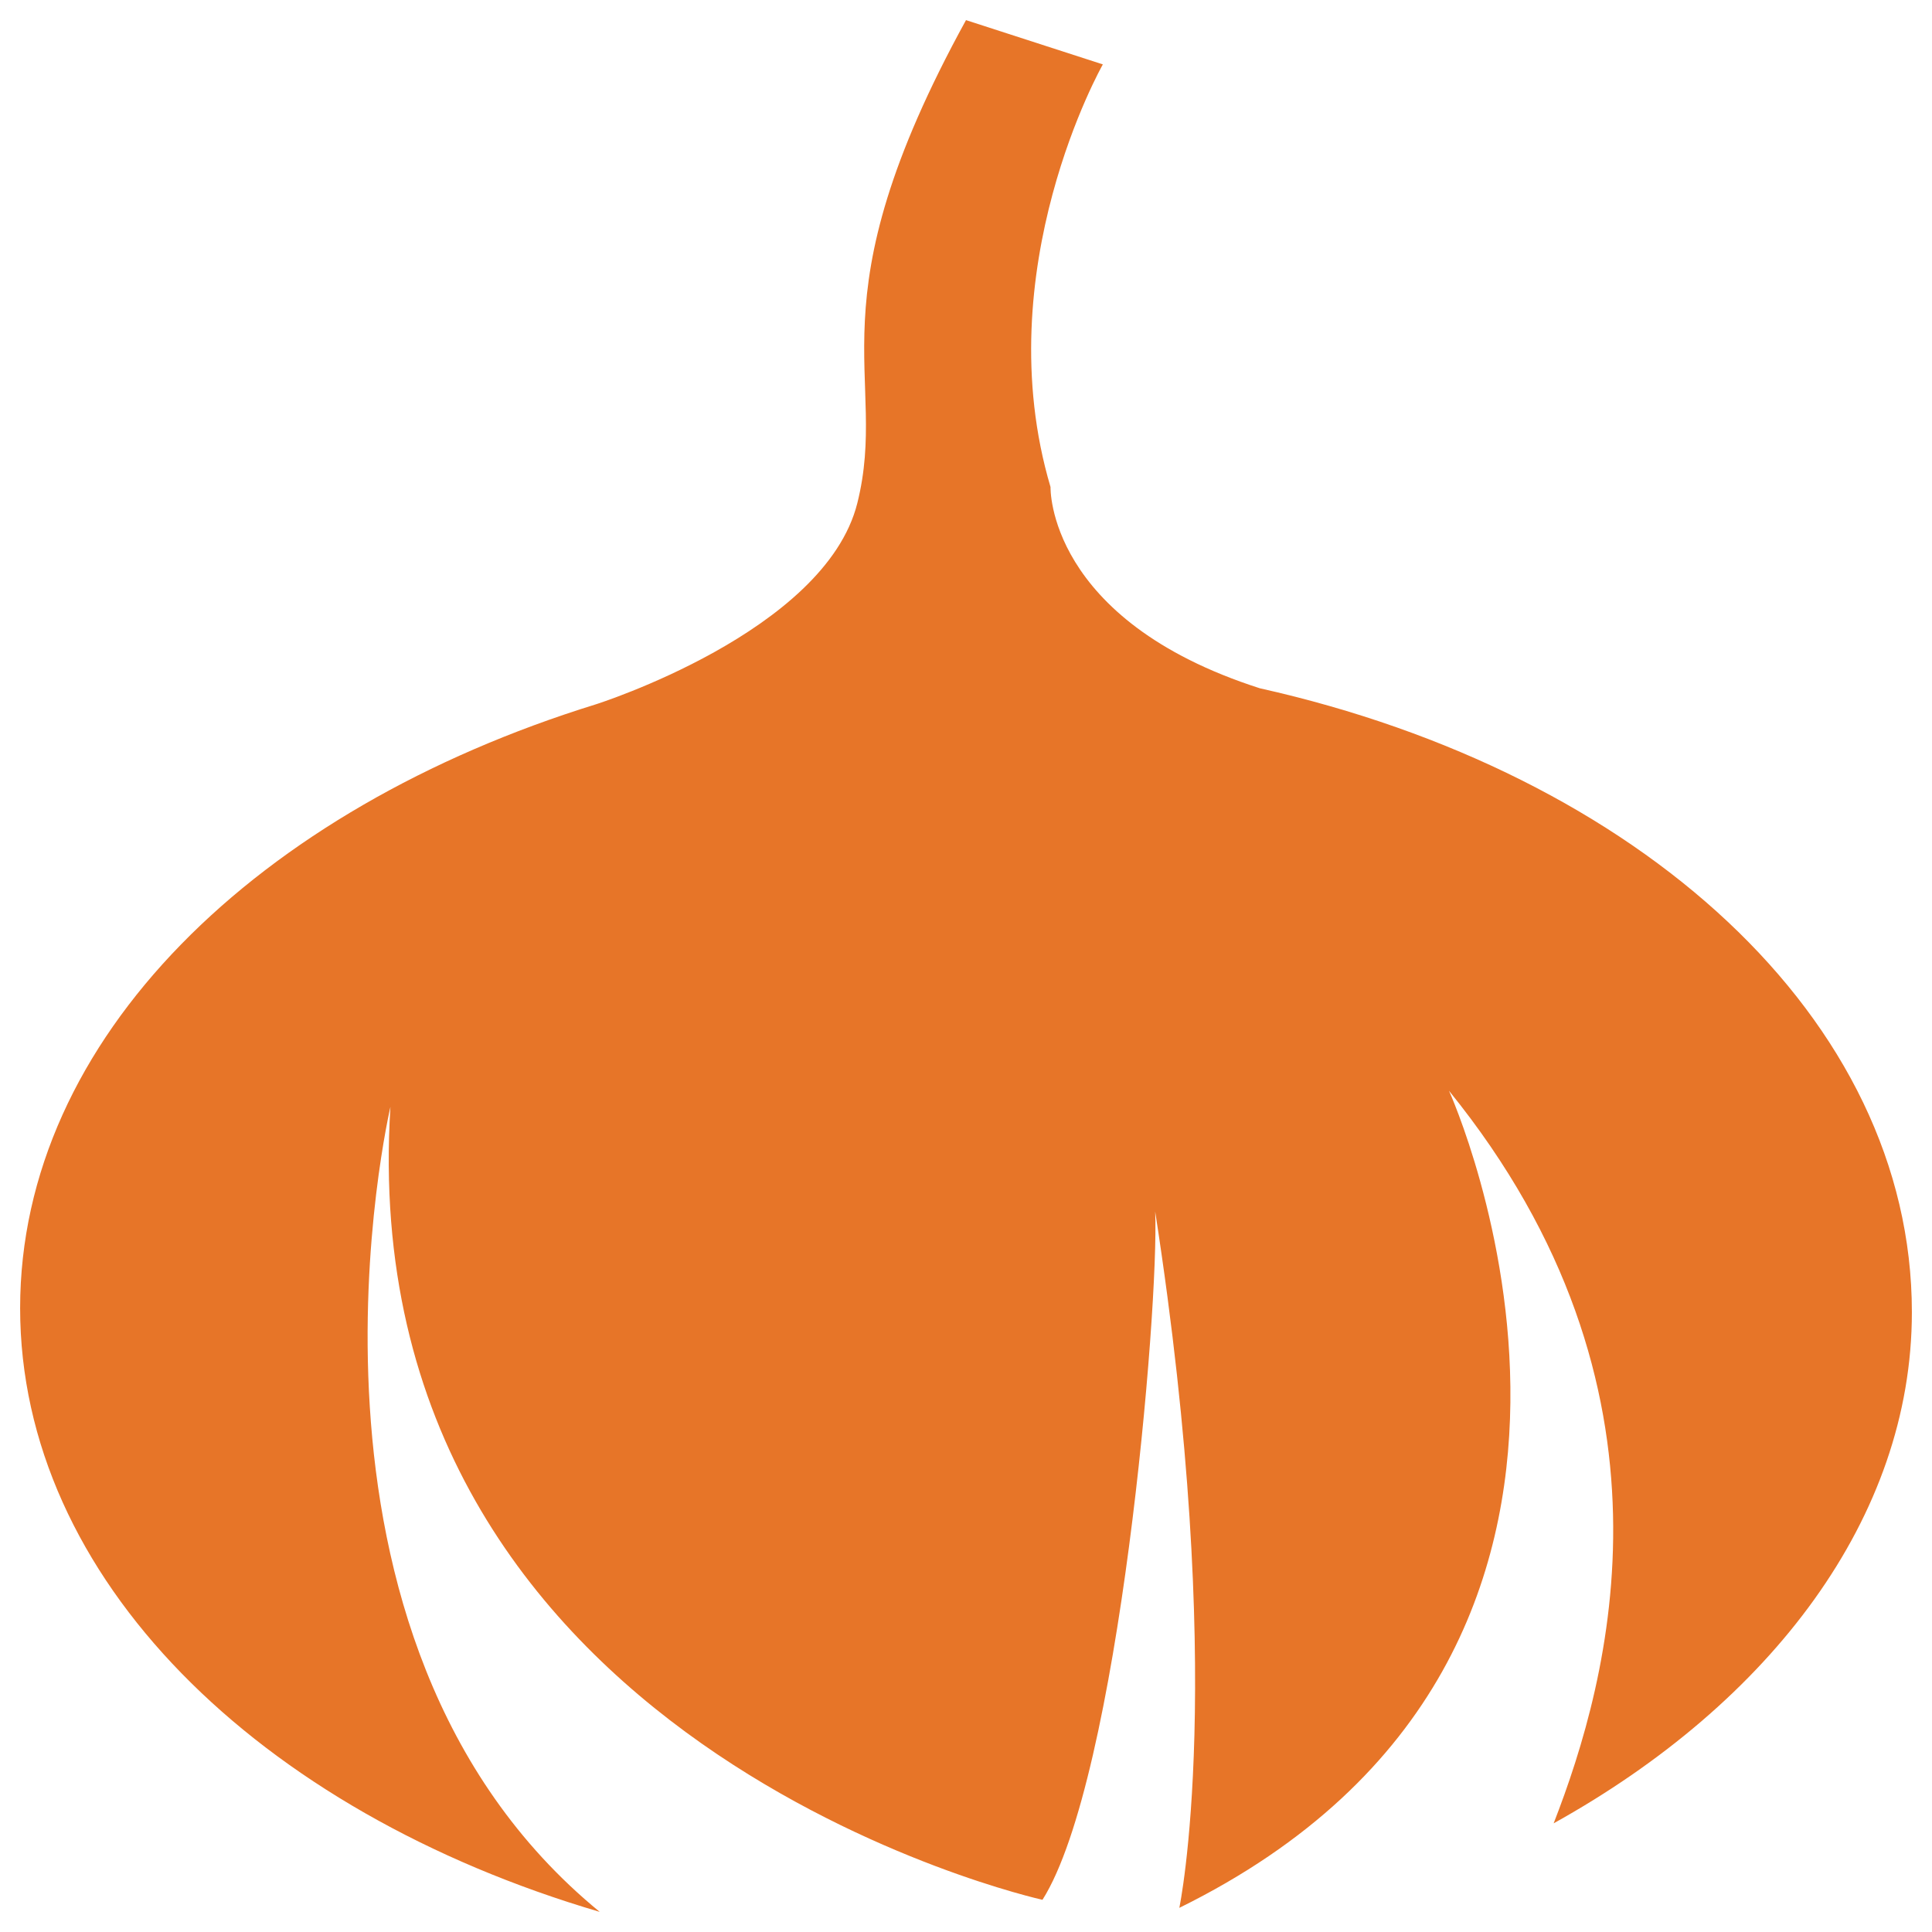<?xml version="1.0" encoding="utf-8"?>
<!-- Generator: Adobe Illustrator 18.0.0, SVG Export Plug-In . SVG Version: 6.00 Build 0)  -->
<!DOCTYPE svg PUBLIC "-//W3C//DTD SVG 1.1//EN" "http://www.w3.org/Graphics/SVG/1.1/DTD/svg11.dtd">
<svg version="1.1" id="Layer_1" xmlns="http://www.w3.org/2000/svg" xmlns:xlink="http://www.w3.org/1999/xlink" x="0px" y="0px"
	 viewBox="0 0 48 48" enable-background="new 0 0 48 48" xml:space="preserve">
<g>
	<path fill="#E77528" d="M31.3,17.1L31.3,17.1c-5.3-1.7-5.2-5-5.2-5c-1.6-5.4,1.3-10.5,1.3-10.5L24,0.5c-3.9,7.1-1.9,8.8-2.7,12
		c-0.8,3.2-6.5,5-6.5,5l0,0C6.4,20.1,0.5,25.8,0.5,32.5c0,6.7,5.9,12.5,14.4,15c-8.3-6.8-5.2-20-5.2-20c-1,15.9,16.2,19.7,16.2,19.7
		c1.9-3,2.9-14.7,2.8-17.1c0-0.1,0-0.2,0-0.2c0,0.2,0-0.3,0-0.3s0,0.2,0,0.5c1.8,11.6,0.6,17.3,0.6,17.3C42.3,41,36,27.1,36,27.1
		c6,7.4,4,14.6,2.6,18.2c5.4-3,8.9-7.6,8.9-12.7C47.5,25.3,40.7,19.2,31.3,17.1z"/>
</g>
</svg>
